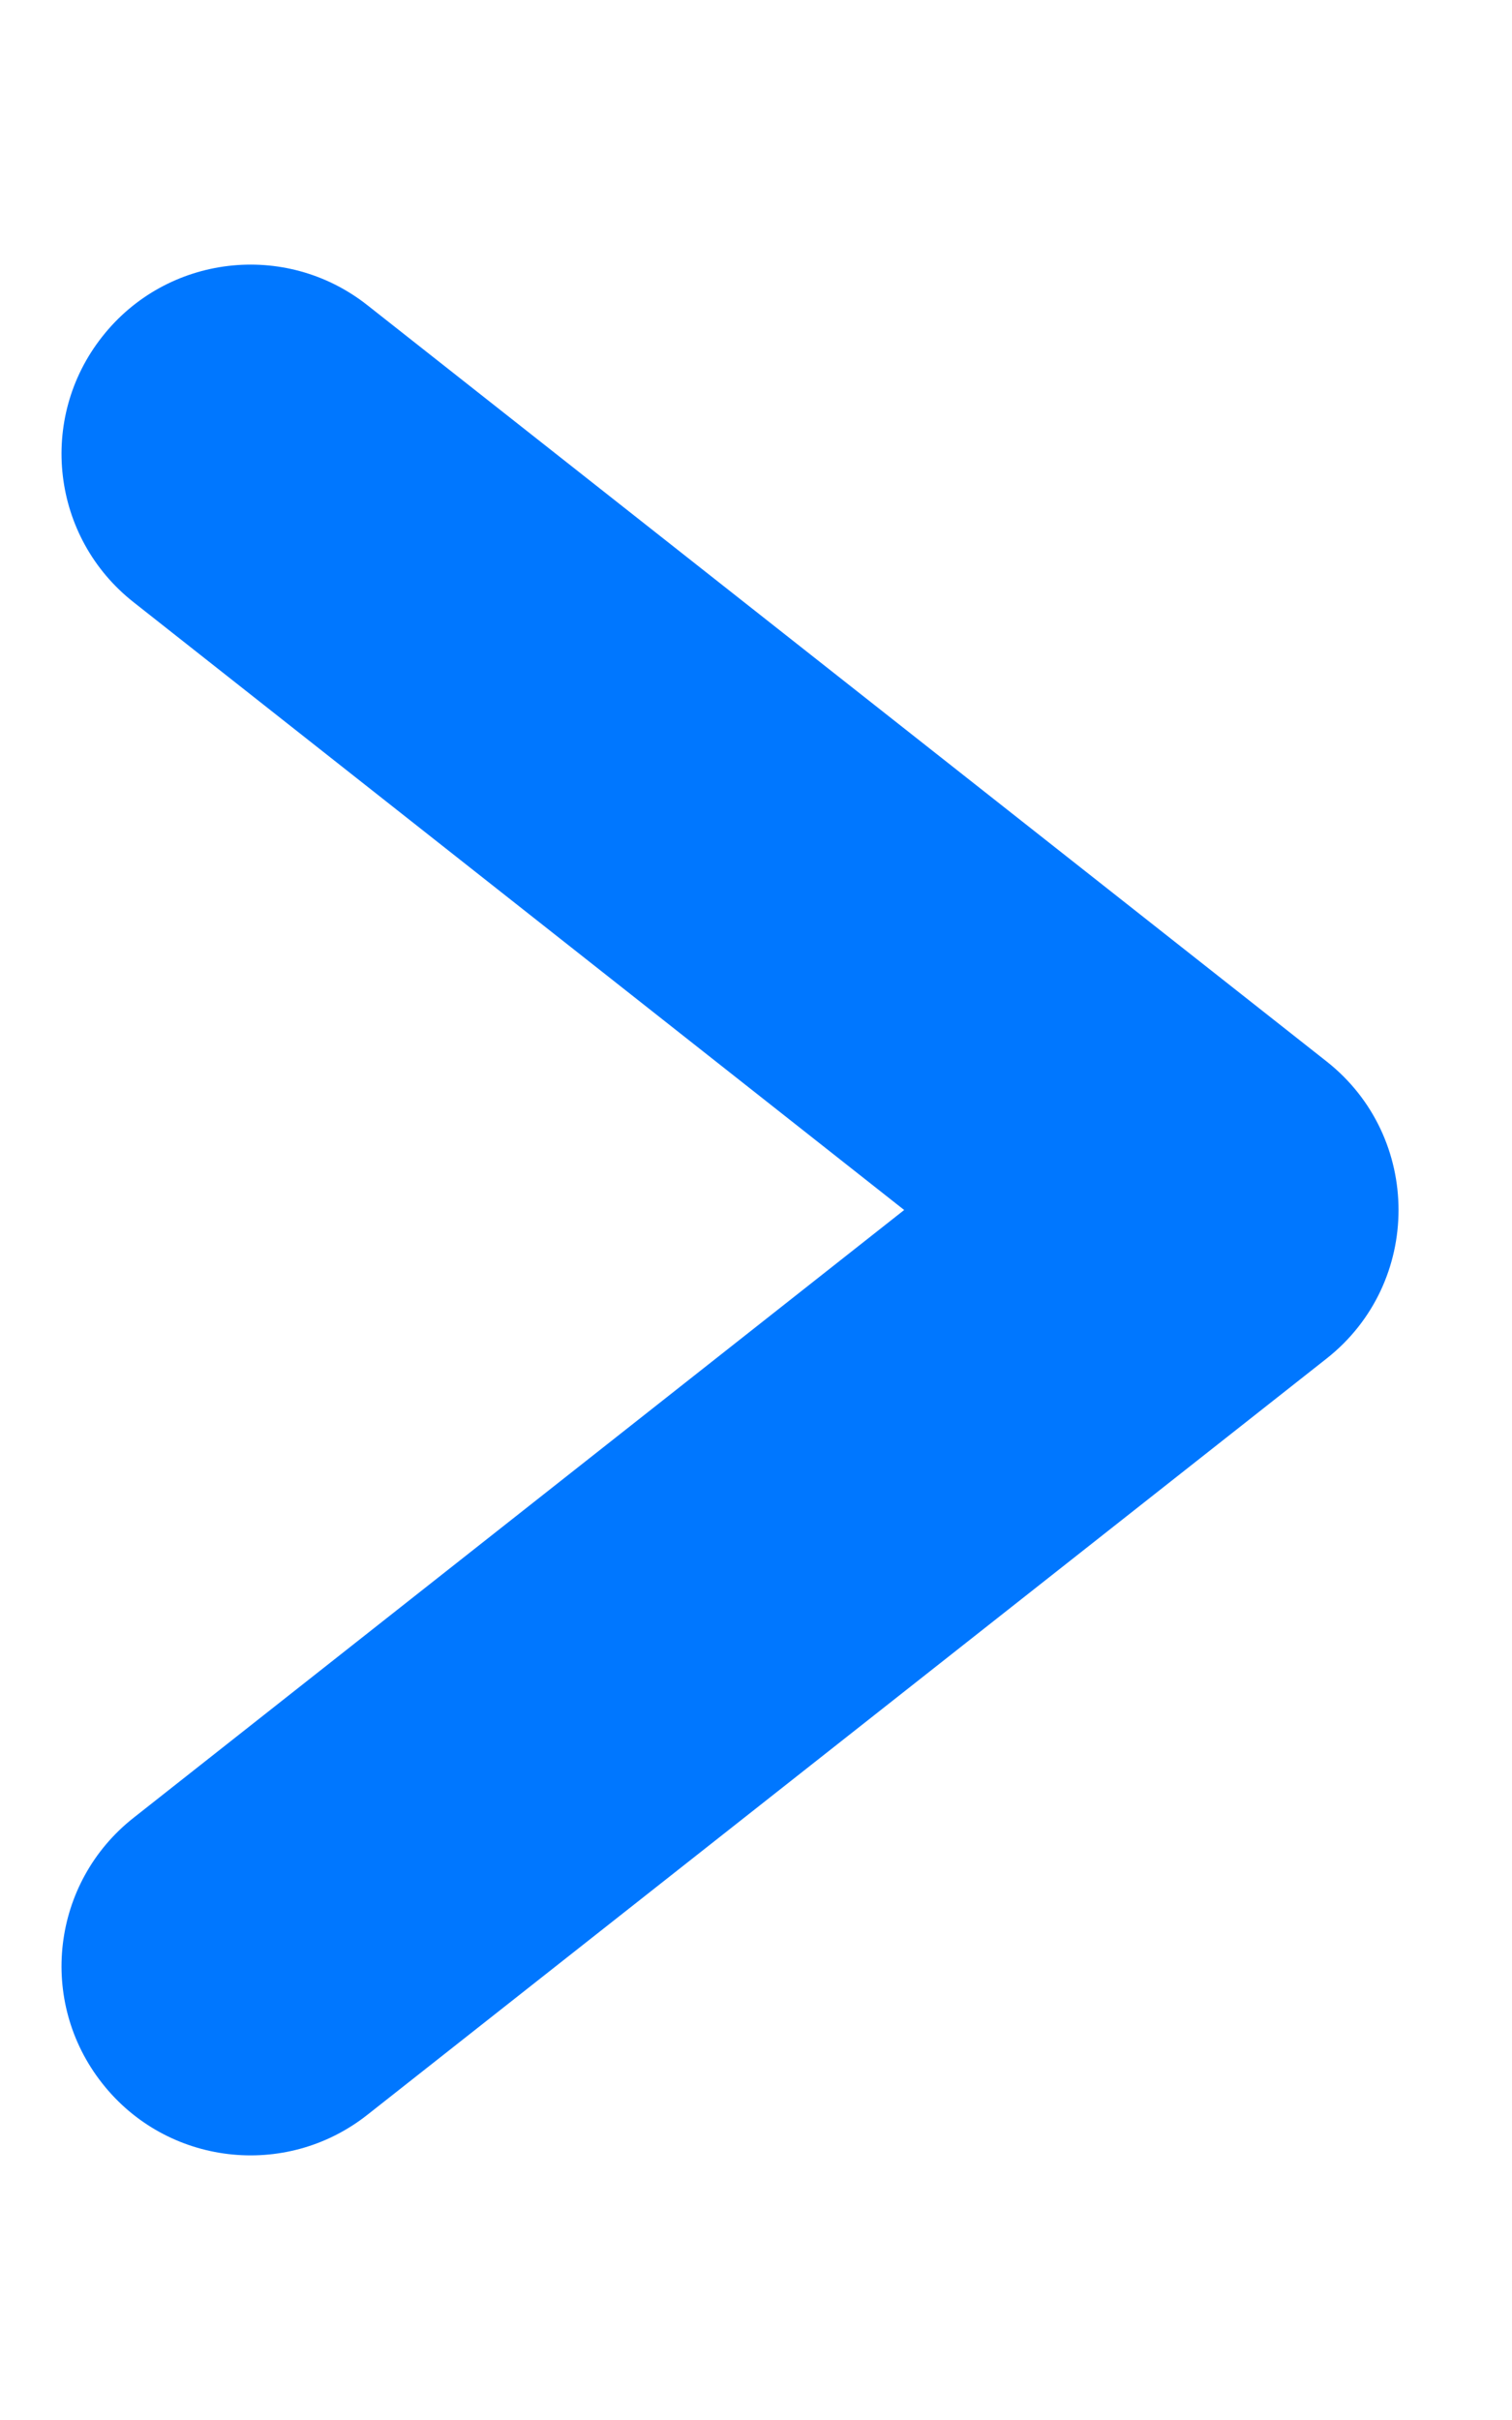 <?xml version="1.0" encoding="UTF-8"?>
<svg width="5px" height="8px" viewBox="0 0 5 8" version="1.1" xmlns="http://www.w3.org/2000/svg" xmlns:xlink="http://www.w3.org/1999/xlink">
    <title>atoms/icons/chevron/chevron XS - rightr</title>
    <g id="Symbols" stroke="none" stroke-width="1" fill="none" fill-rule="evenodd">
        <g id="_linked/03.-hotel---subpage---all-deals" transform="translate(-351, -558)" fill="#0077FF" fill-rule="nonzero">
            <g id="section---deluxe-room" transform="translate(16, 548)">
                <g id="btn---room-info" transform="translate(276, 3)">
                    <g id="Path-2" transform="translate(55, 1)">
                        <path d="M4.442,7.991 C4.17,7.777 4.124,7.384 4.338,7.113 C4.551,6.842 4.944,6.795 5.215,7.009 L8.387,9.509 C8.704,9.759 8.704,10.241 8.387,10.491 L5.215,12.991 C4.944,13.205 4.551,13.158 4.338,12.887 C4.124,12.616 4.17,12.223 4.442,12.009 L6.99,10 L4.442,7.991 Z"></path>
                    </g>
                </g>
            </g>
        </g>
    </g>
</svg>
